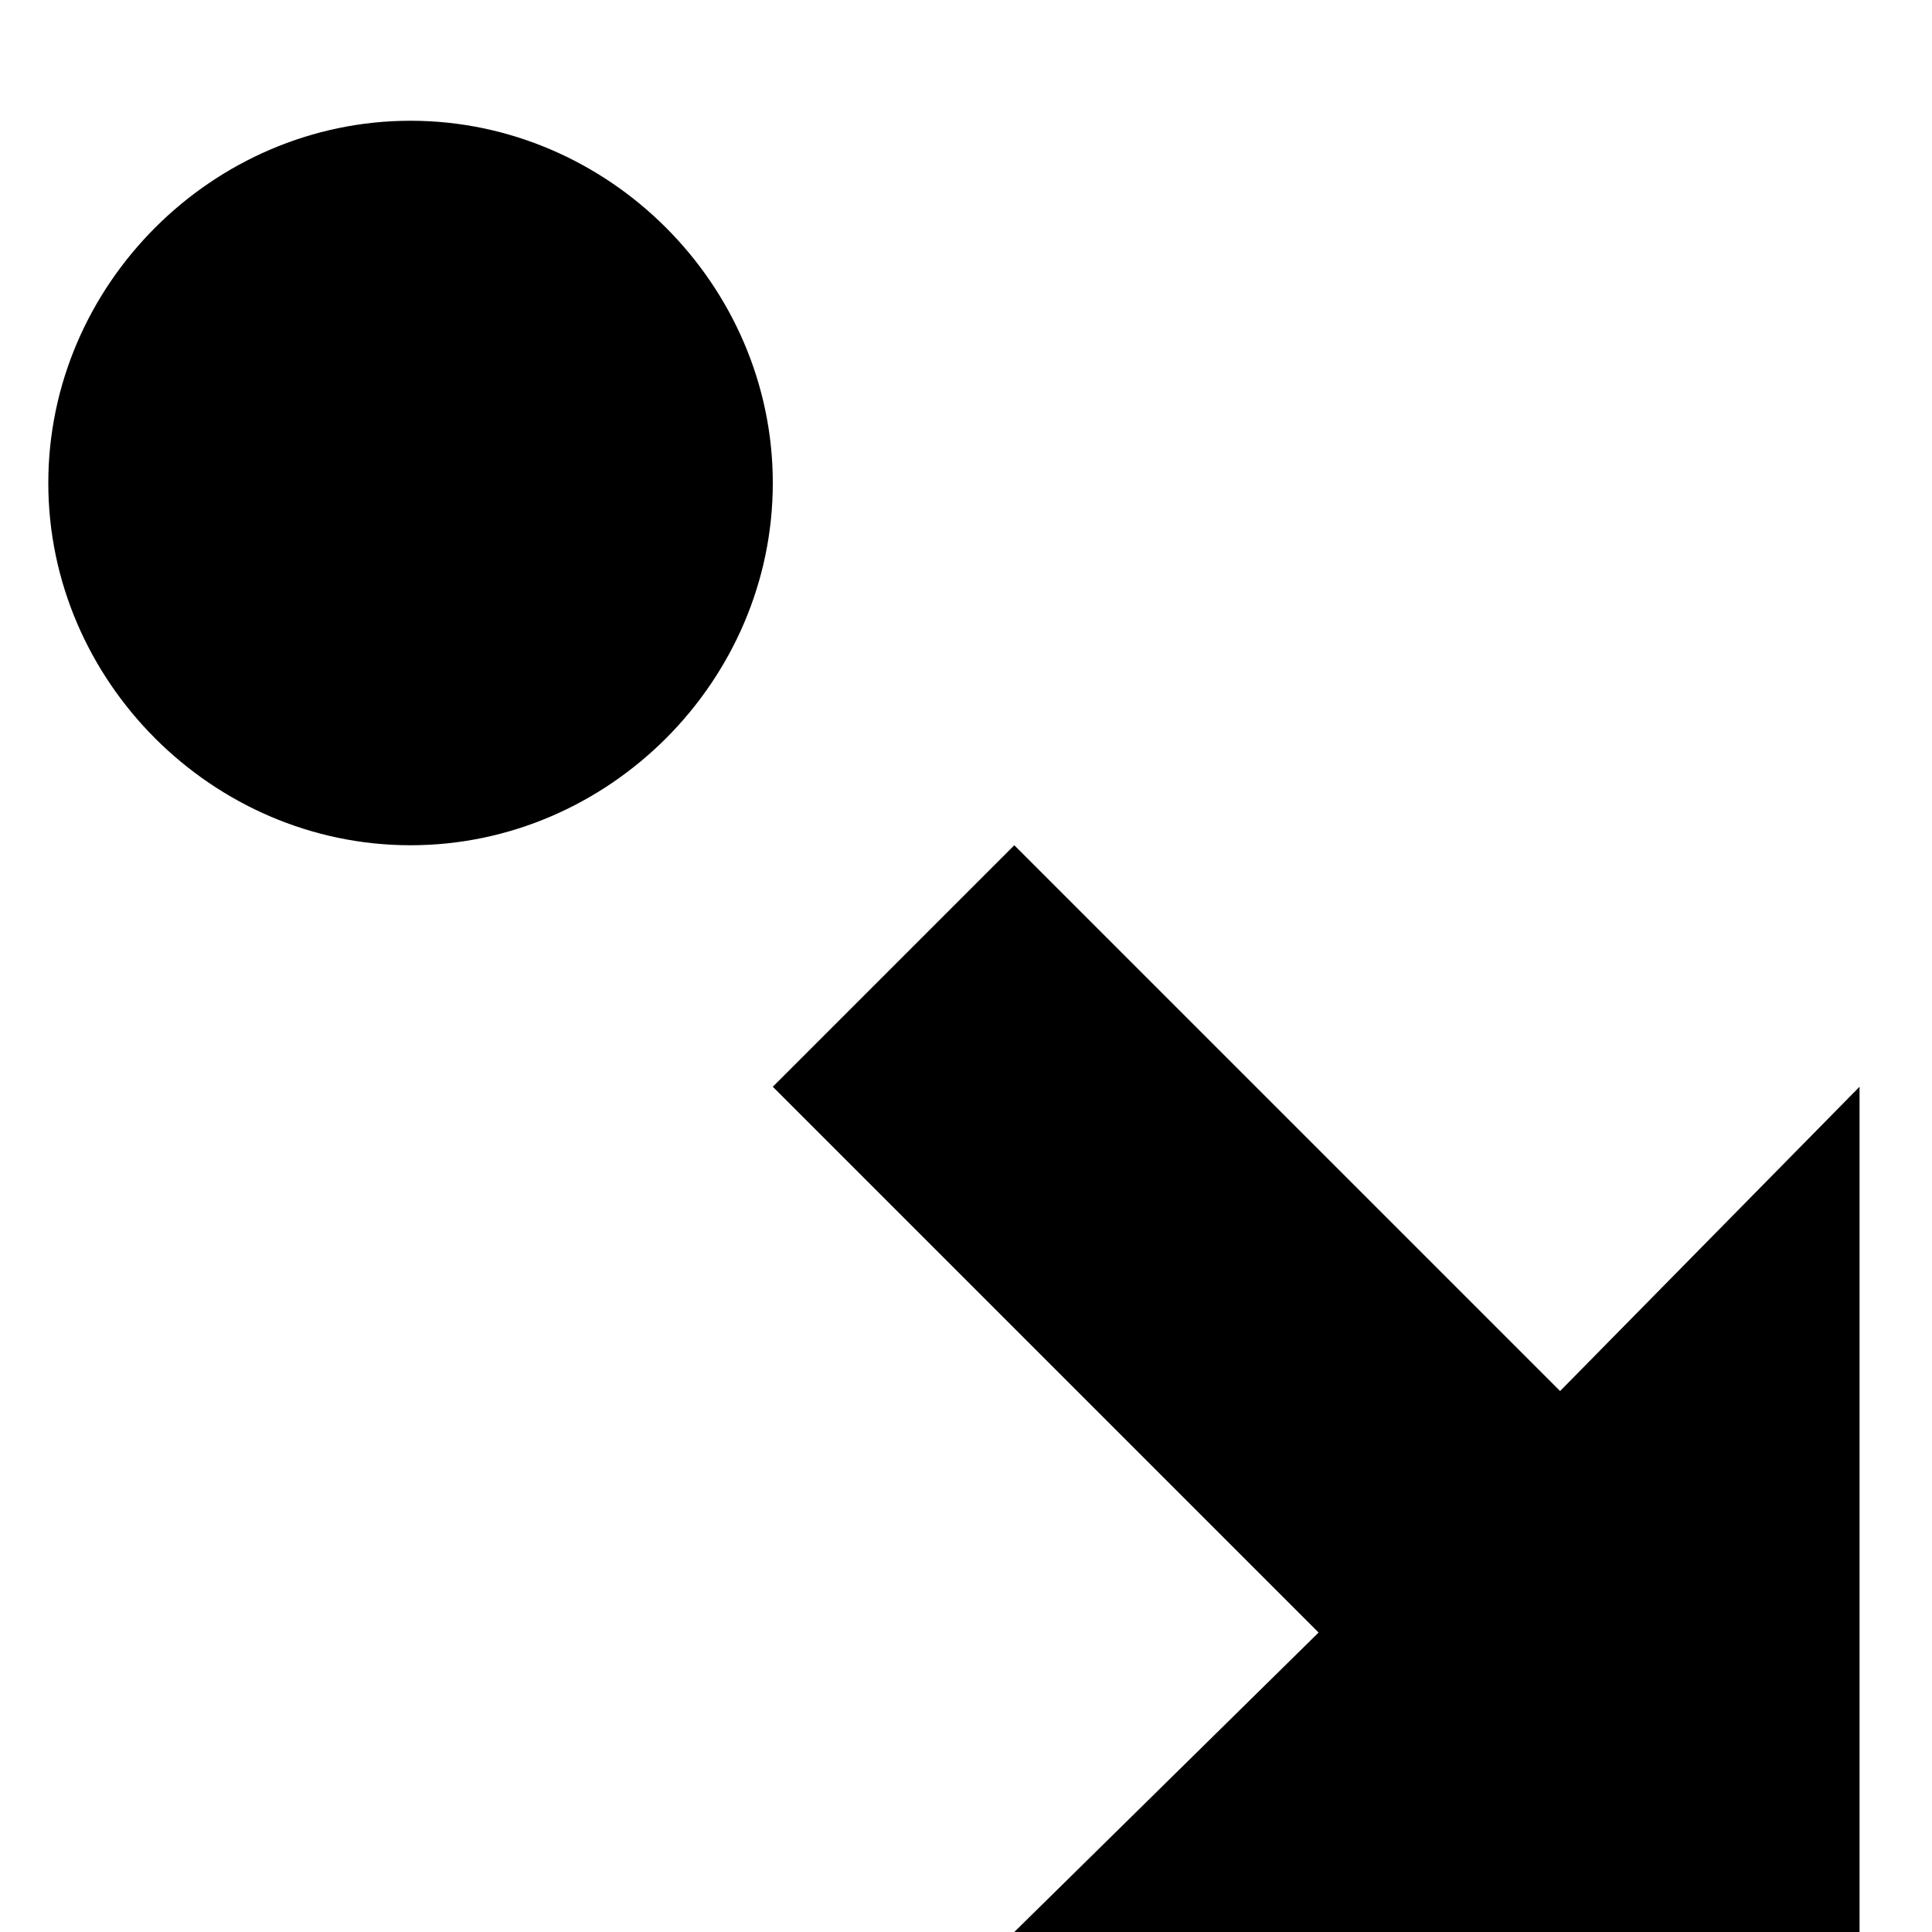 <?xml version="1.0"?><svg xmlns="http://www.w3.org/2000/svg" width="40" height="40" viewBox="0 0 40 40"><path  d="m16 22.5l5-5 11.3 11.3 6.2-6.3v17.5h-17.5l6.3-6.2-11.3-11.3z m-7.5-5c-4.1 0-7.5-3.4-7.5-7.5s3.4-7.5 7.5-7.5 7.5 3.4 7.5 7.5-3.4 7.5-7.5 7.5z"></path></svg>